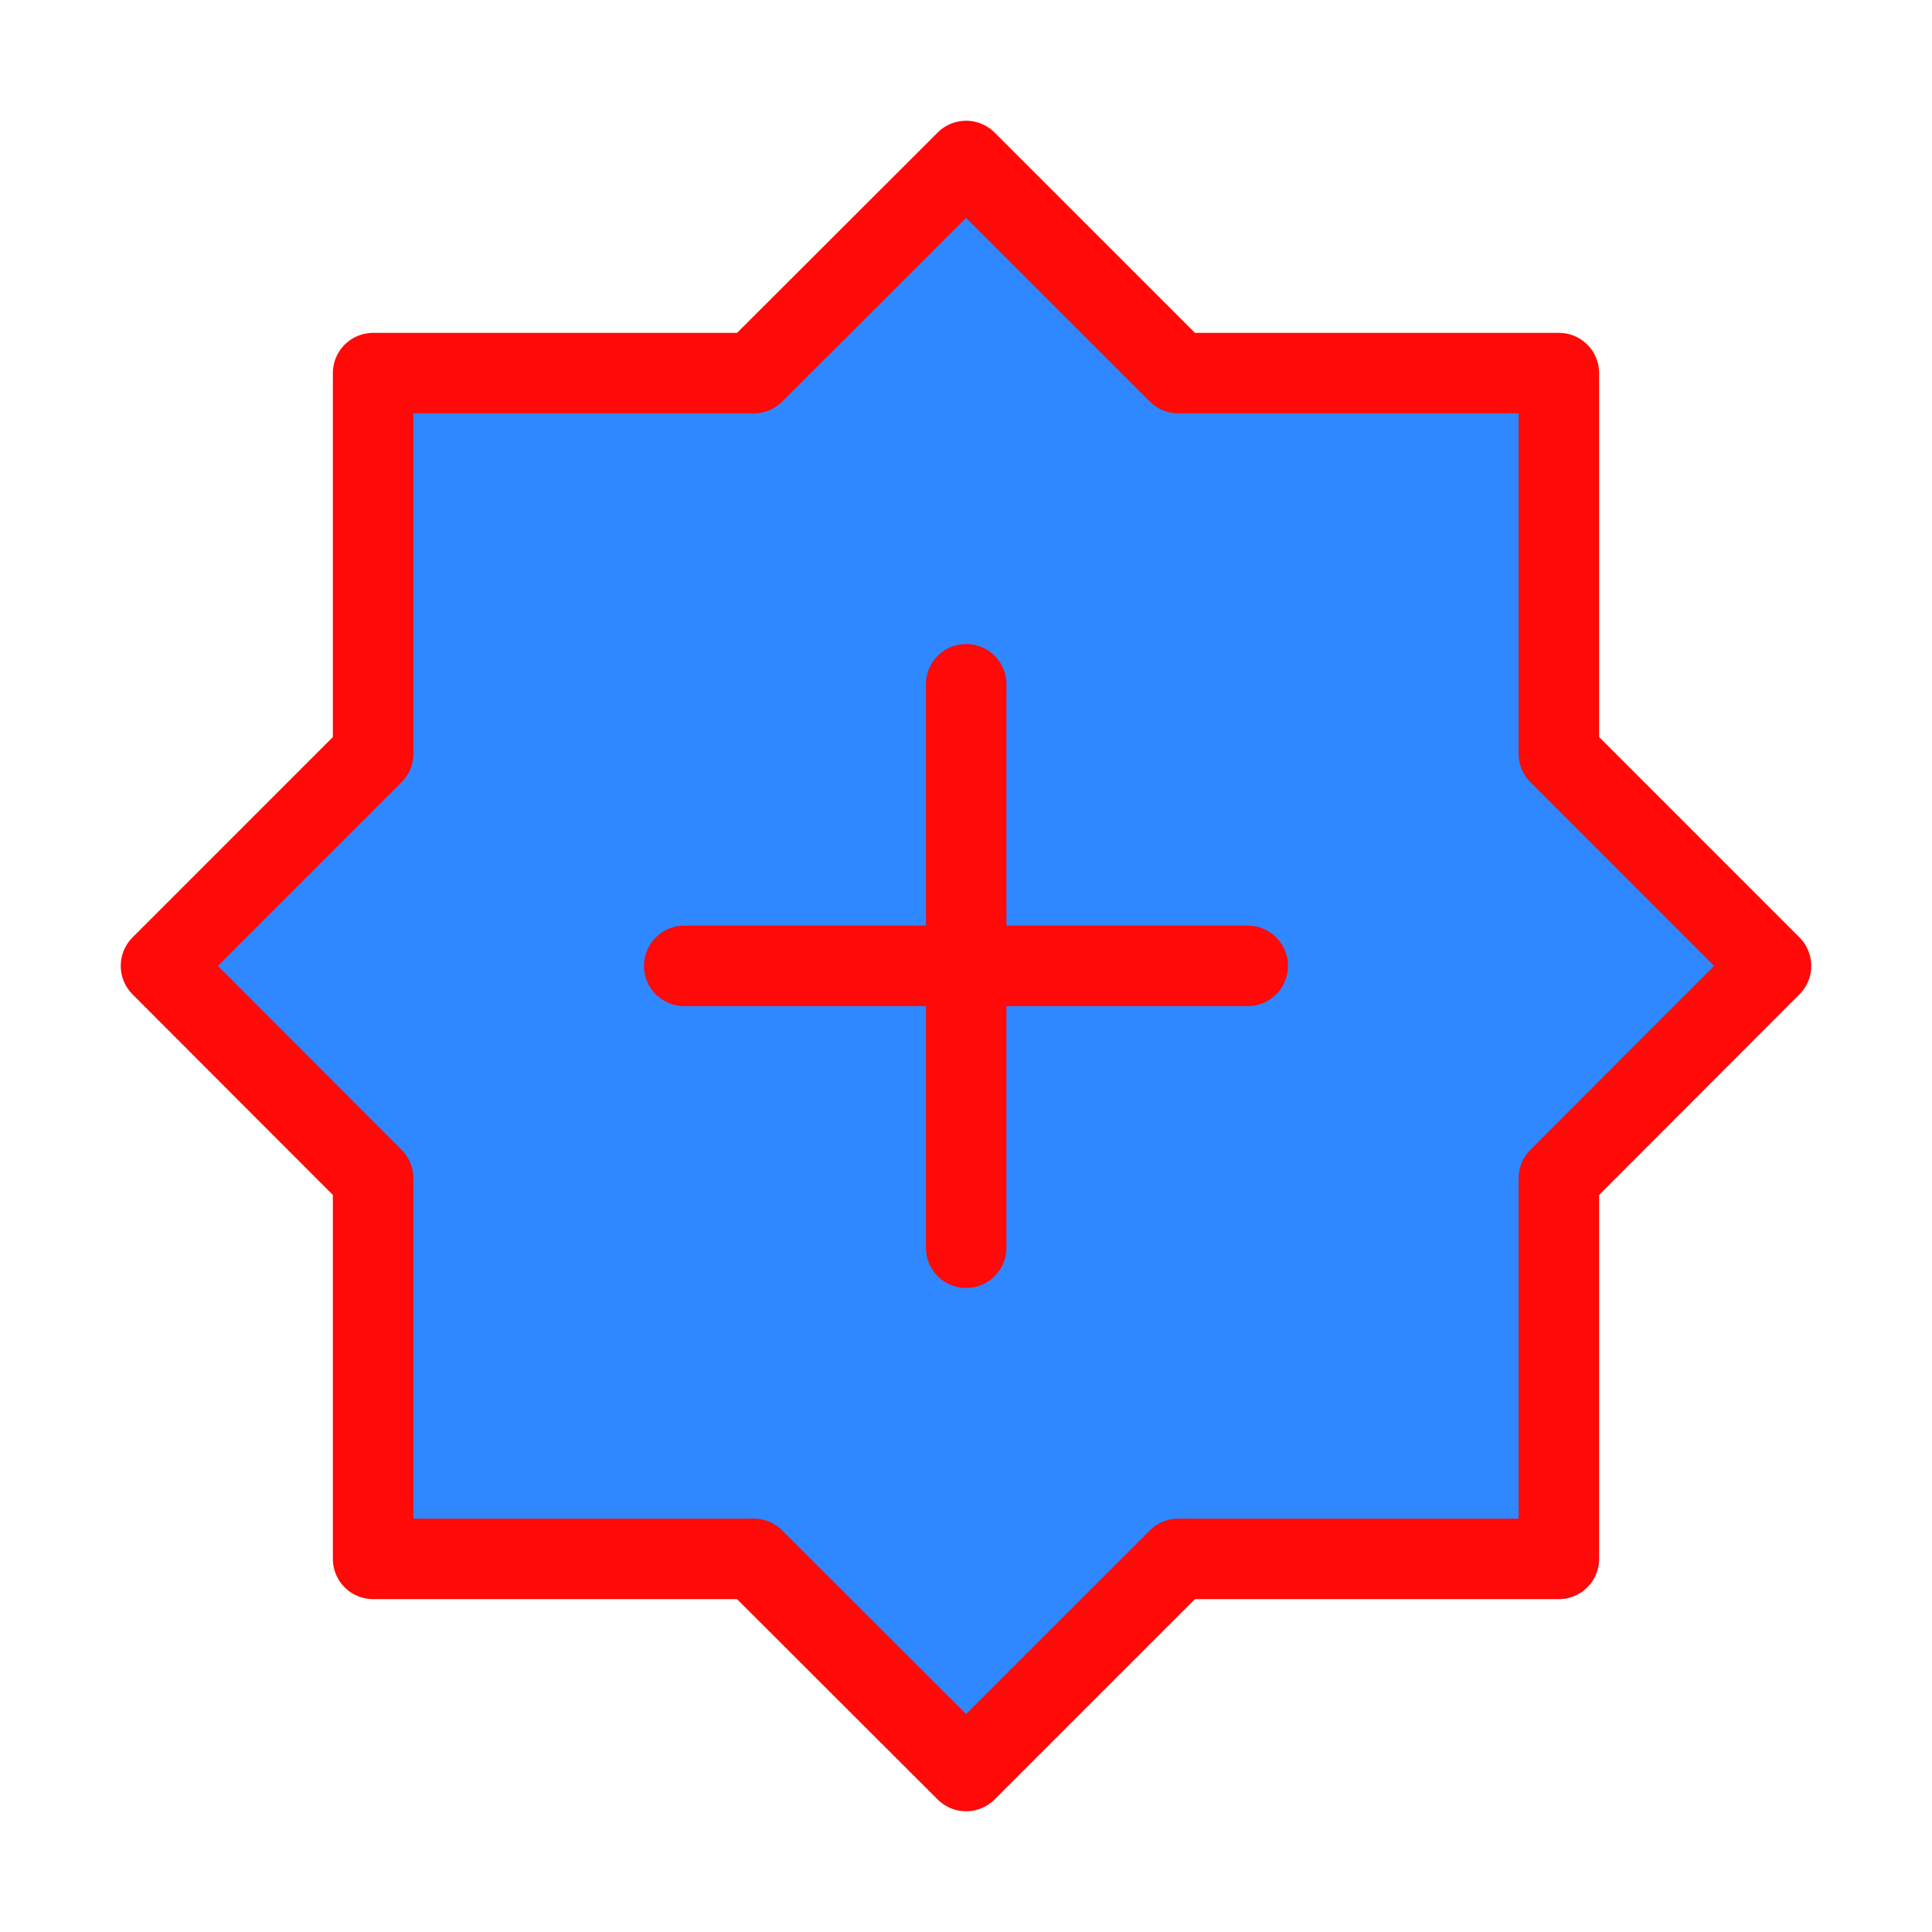 <?xml version="1.0" encoding="UTF-8"?><svg width="24" height="24" viewBox="0 0 48 48" fill="none" xmlns="http://www.w3.org/2000/svg"><path d="M24.003 4L29.274 9.27H38.73V18.726L44 23.997L38.73 29.274V38.73H29.274L24.003 44L18.726 38.73H9.27V29.274L4 23.997L9.27 18.726V9.27H18.726L24.003 4Z" fill="#2F88FF" stroke="#FF0909" stroke-width="2" stroke-miterlimit="10" stroke-linecap="round" stroke-linejoin="round"/><path d="M17 23.997H31" stroke="#FF0909" stroke-width="2" stroke-miterlimit="10" stroke-linecap="round" stroke-linejoin="round"/><path d="M24.004 17V31" stroke="#FF0909" stroke-width="2" stroke-miterlimit="10" stroke-linecap="round" stroke-linejoin="round"/></svg>